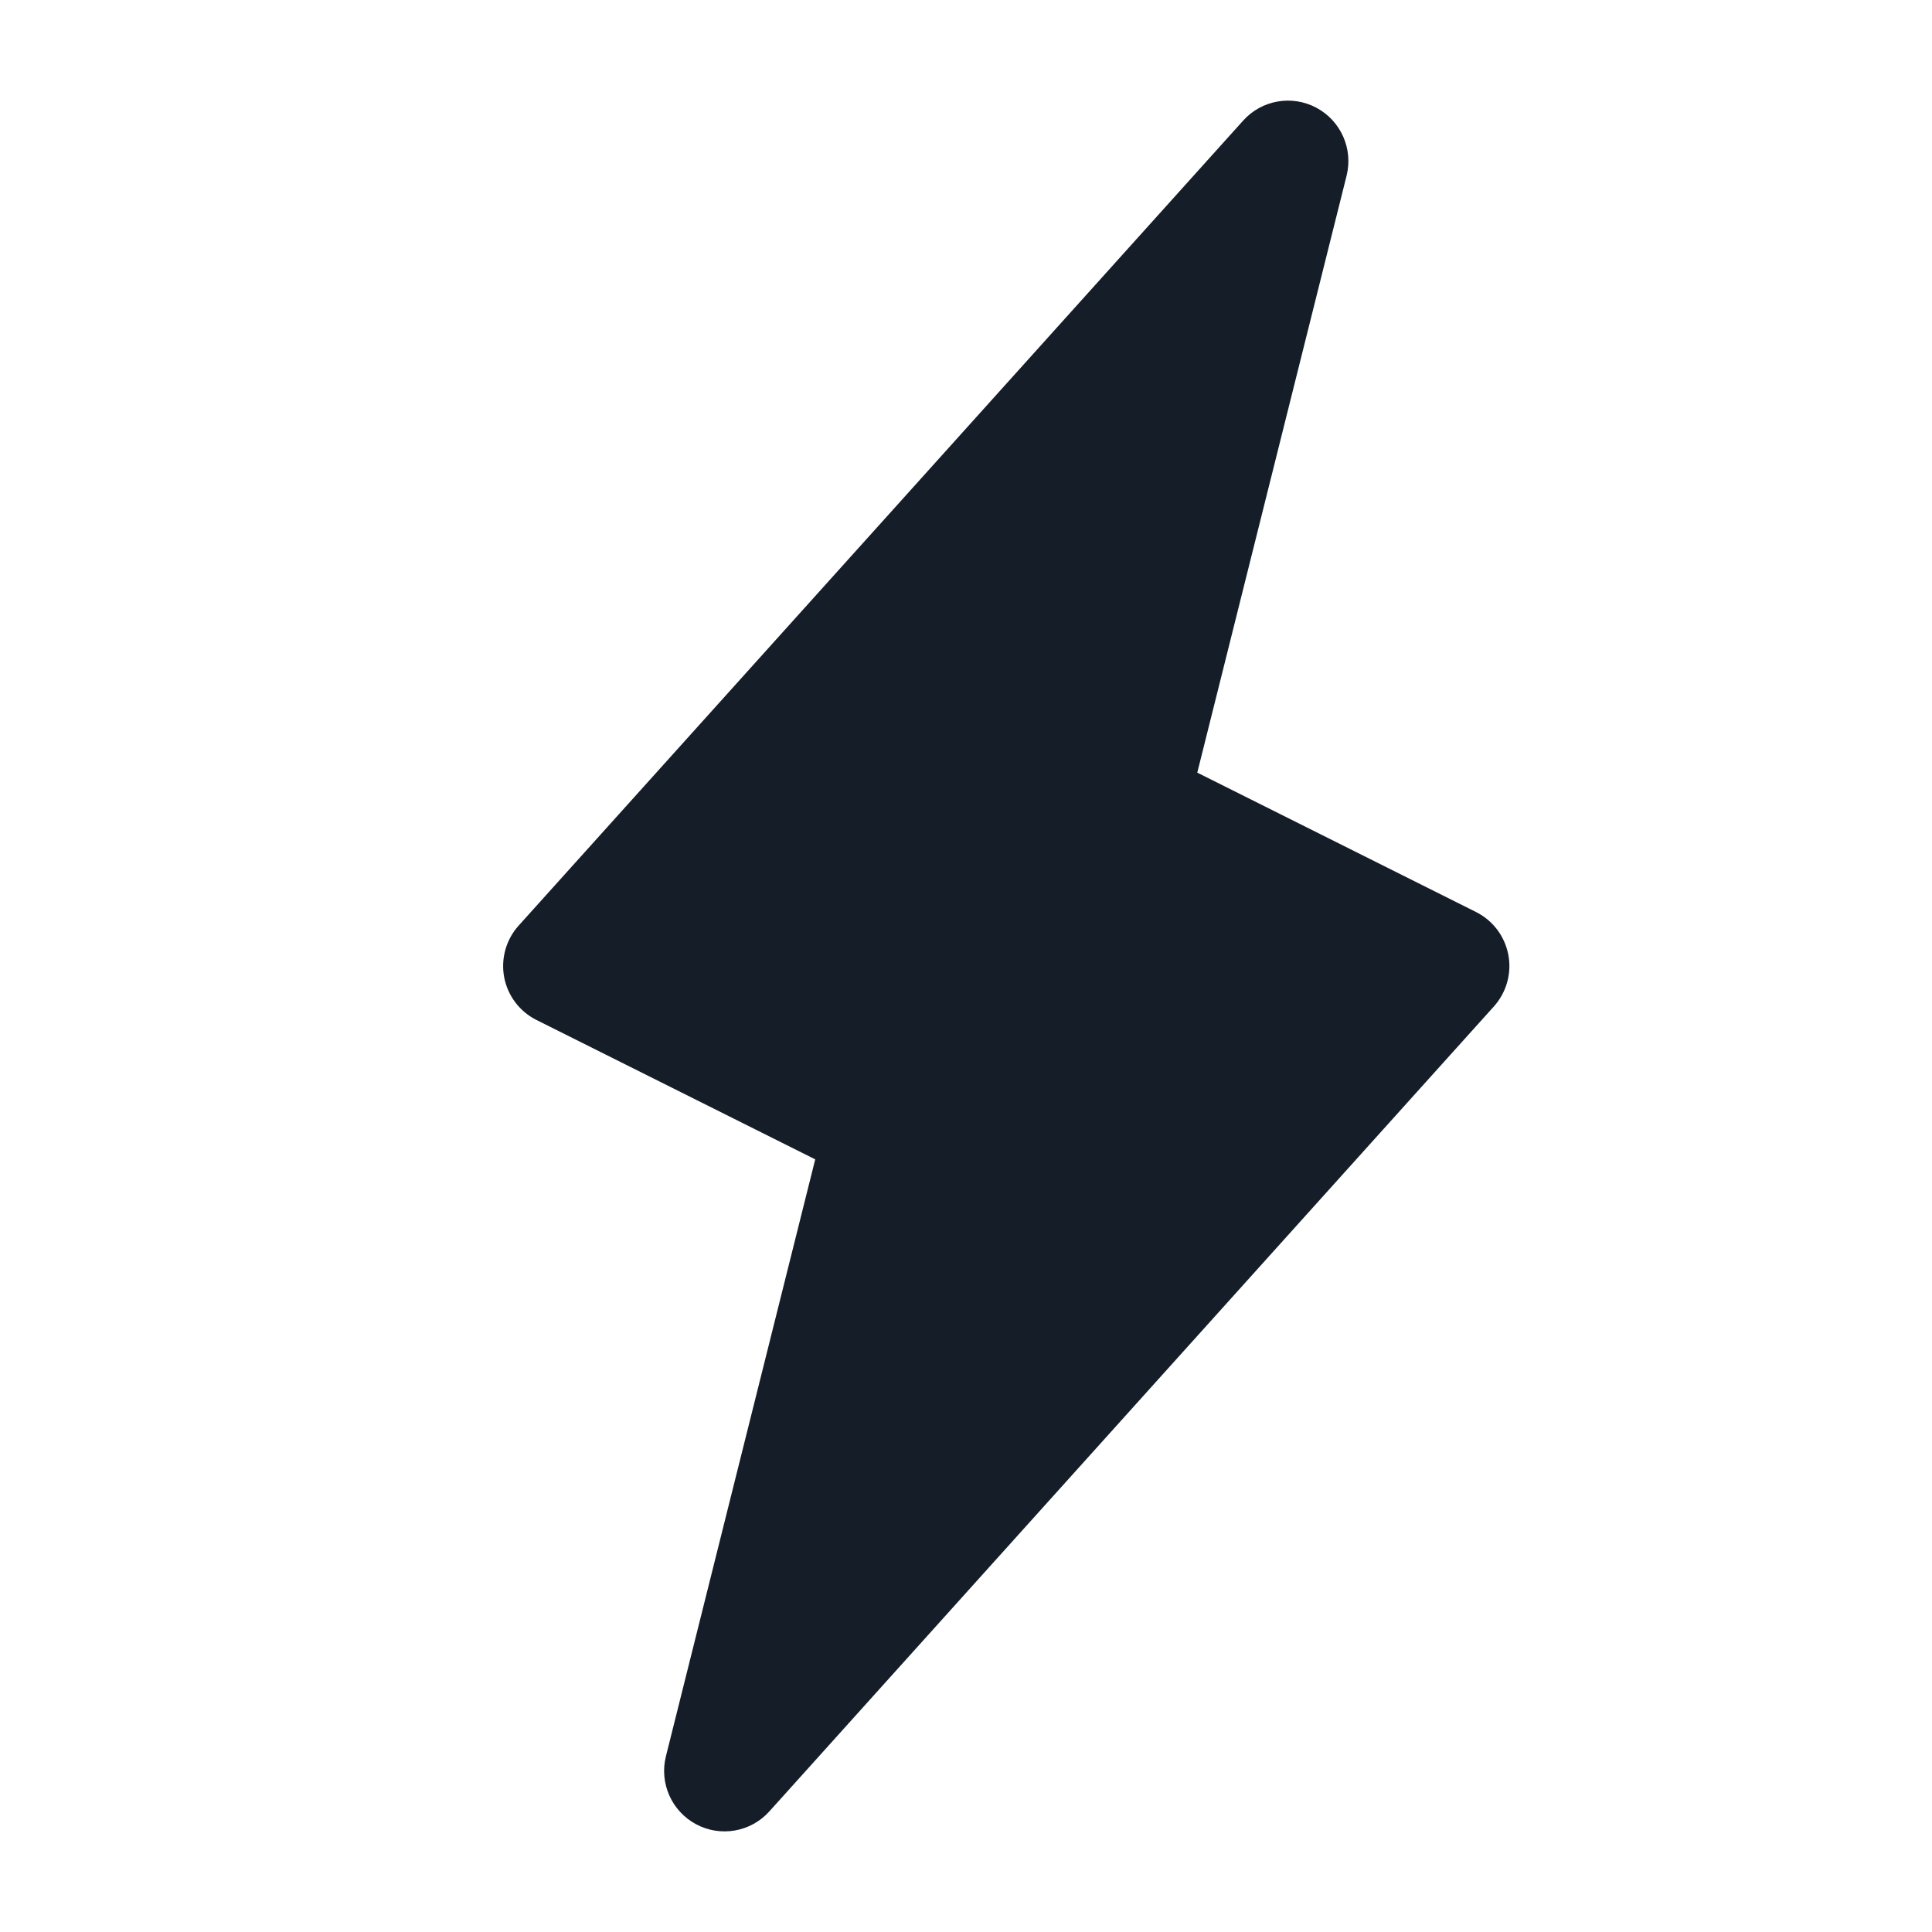 <svg xmlns="http://www.w3.org/2000/svg" viewBox="0 0 24 24">
  <defs/>
  <path fill="#151E28" d="M16.728,2.182 L14.873,9.598 L18.335,11.329 C18.545,11.434 18.693,11.63 18.737,11.861 C18.781,12.09 18.714,12.328 18.558,12.502 L9.557,22.502 C9.327,22.758 8.952,22.824 8.648,22.662 C8.344,22.5 8.189,22.152 8.272,21.818 L10.127,14.402 L6.665,12.671 C6.455,12.566 6.307,12.37 6.263,12.14 C6.22,11.91 6.286,11.672 6.443,11.498 L15.443,1.498 C15.673,1.242 16.048,1.176 16.352,1.338 C16.656,1.5 16.811,1.848 16.728,2.182 Z"/>
</svg>

